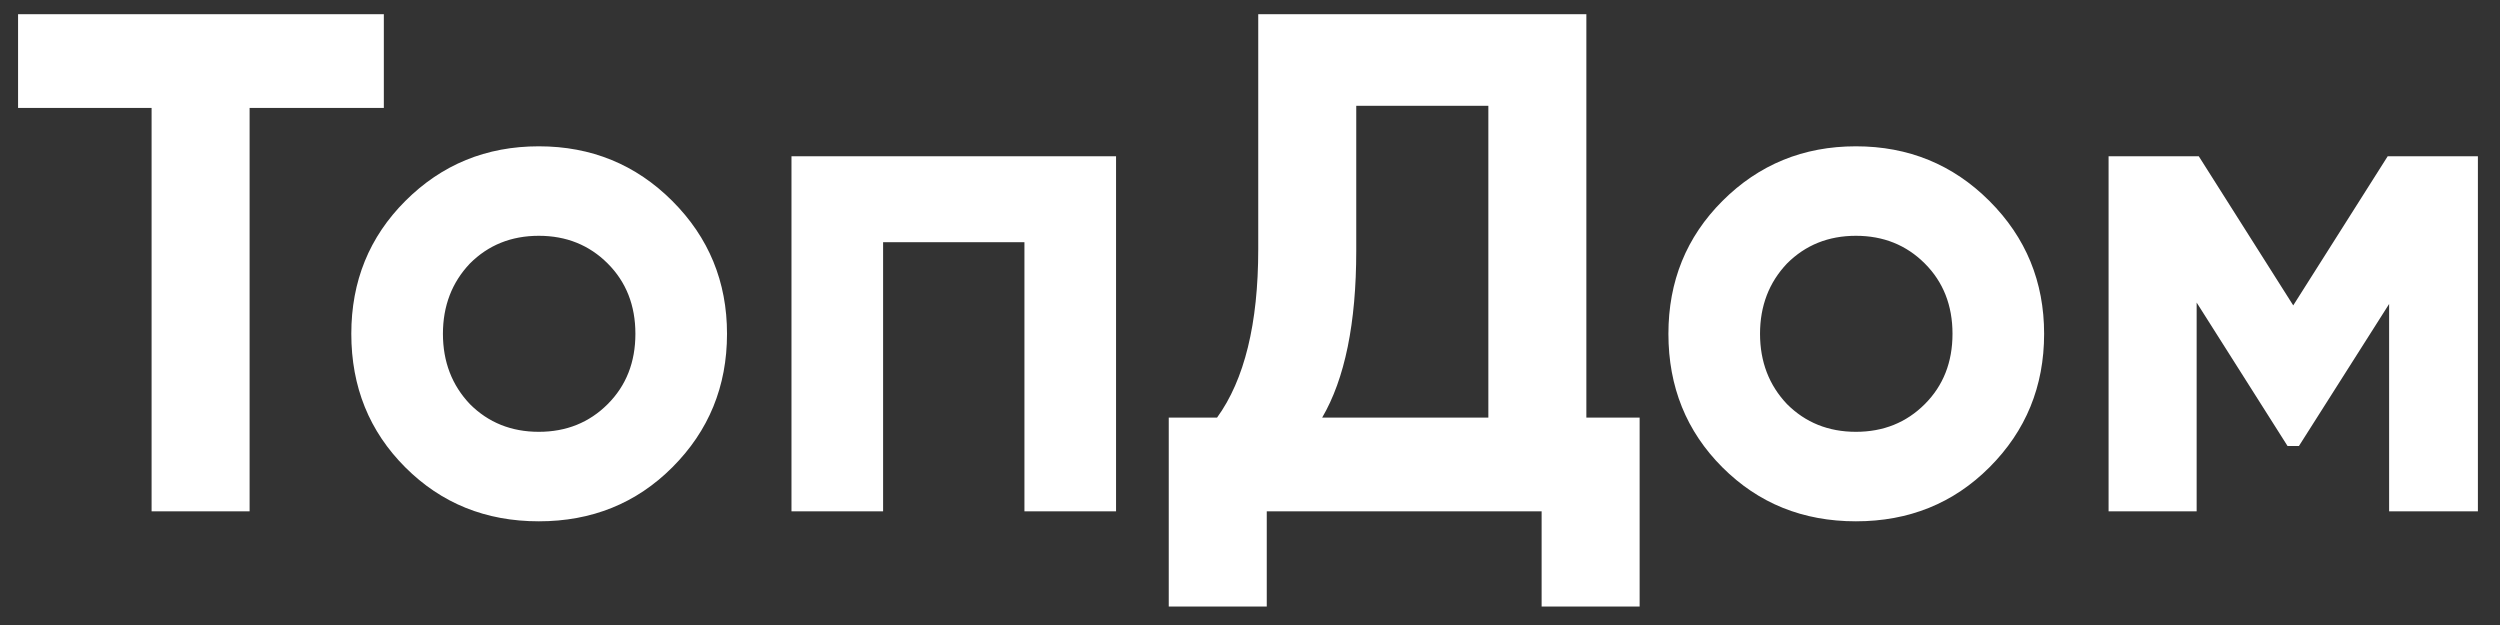 <svg width="88" height="22" viewBox="0 0 88 22" fill="none" xmlns="http://www.w3.org/2000/svg">
<rect x="0" y="0" width="88" height="22" fill="#333333" stroke="none"/>
<path d="M0.636 0.5H13.511V3.8H8.786V18H5.336V3.8H0.636V0.5ZM23.666 16.45C22.399 17.717 20.833 18.35 18.966 18.35C17.099 18.35 15.533 17.717 14.266 16.45C12.999 15.183 12.366 13.617 12.366 11.75C12.366 9.9 12.999 8.342 14.266 7.075C15.549 5.792 17.116 5.15 18.966 5.15C20.816 5.15 22.383 5.792 23.666 7.075C24.949 8.358 25.591 9.917 25.591 11.75C25.591 13.6 24.949 15.167 23.666 16.45ZM16.541 14.225C17.191 14.875 17.999 15.2 18.966 15.2C19.933 15.2 20.741 14.875 21.391 14.225C22.041 13.575 22.366 12.75 22.366 11.75C22.366 10.75 22.041 9.925 21.391 9.275C20.741 8.625 19.933 8.3 18.966 8.3C17.999 8.3 17.191 8.625 16.541 9.275C15.908 9.942 15.591 10.767 15.591 11.75C15.591 12.733 15.908 13.558 16.541 14.225ZM27.86 5.5H39.285V18H36.06V8.525H31.085V18H27.86V5.5ZM55.84 0.5V14.7H57.715V21.35H54.265V18H44.59V21.35H41.14V14.7H42.84C43.806 13.367 44.29 11.392 44.29 8.775V0.5H55.84ZM46.54 14.7H52.39V3.725H47.74V8.825C47.74 11.375 47.34 13.333 46.54 14.7ZM70.028 16.45C68.762 17.717 67.195 18.35 65.328 18.35C63.462 18.35 61.895 17.717 60.628 16.45C59.362 15.183 58.728 13.617 58.728 11.75C58.728 9.9 59.362 8.342 60.628 7.075C61.912 5.792 63.478 5.15 65.328 5.15C67.178 5.15 68.745 5.792 70.028 7.075C71.312 8.358 71.953 9.917 71.953 11.75C71.953 13.6 71.312 15.167 70.028 16.45ZM62.903 14.225C63.553 14.875 64.362 15.2 65.328 15.2C66.295 15.2 67.103 14.875 67.753 14.225C68.403 13.575 68.728 12.75 68.728 11.75C68.728 10.75 68.403 9.925 67.753 9.275C67.103 8.625 66.295 8.3 65.328 8.3C64.362 8.3 63.553 8.625 62.903 9.275C62.27 9.942 61.953 10.767 61.953 11.75C61.953 12.733 62.27 13.558 62.903 14.225ZM84.047 5.5H87.222V18H84.097V10.7L80.922 15.7H80.522L77.322 10.65V18H74.222V5.5H77.397L80.722 10.75L84.047 5.5Z" fill="white"/>
</svg>
